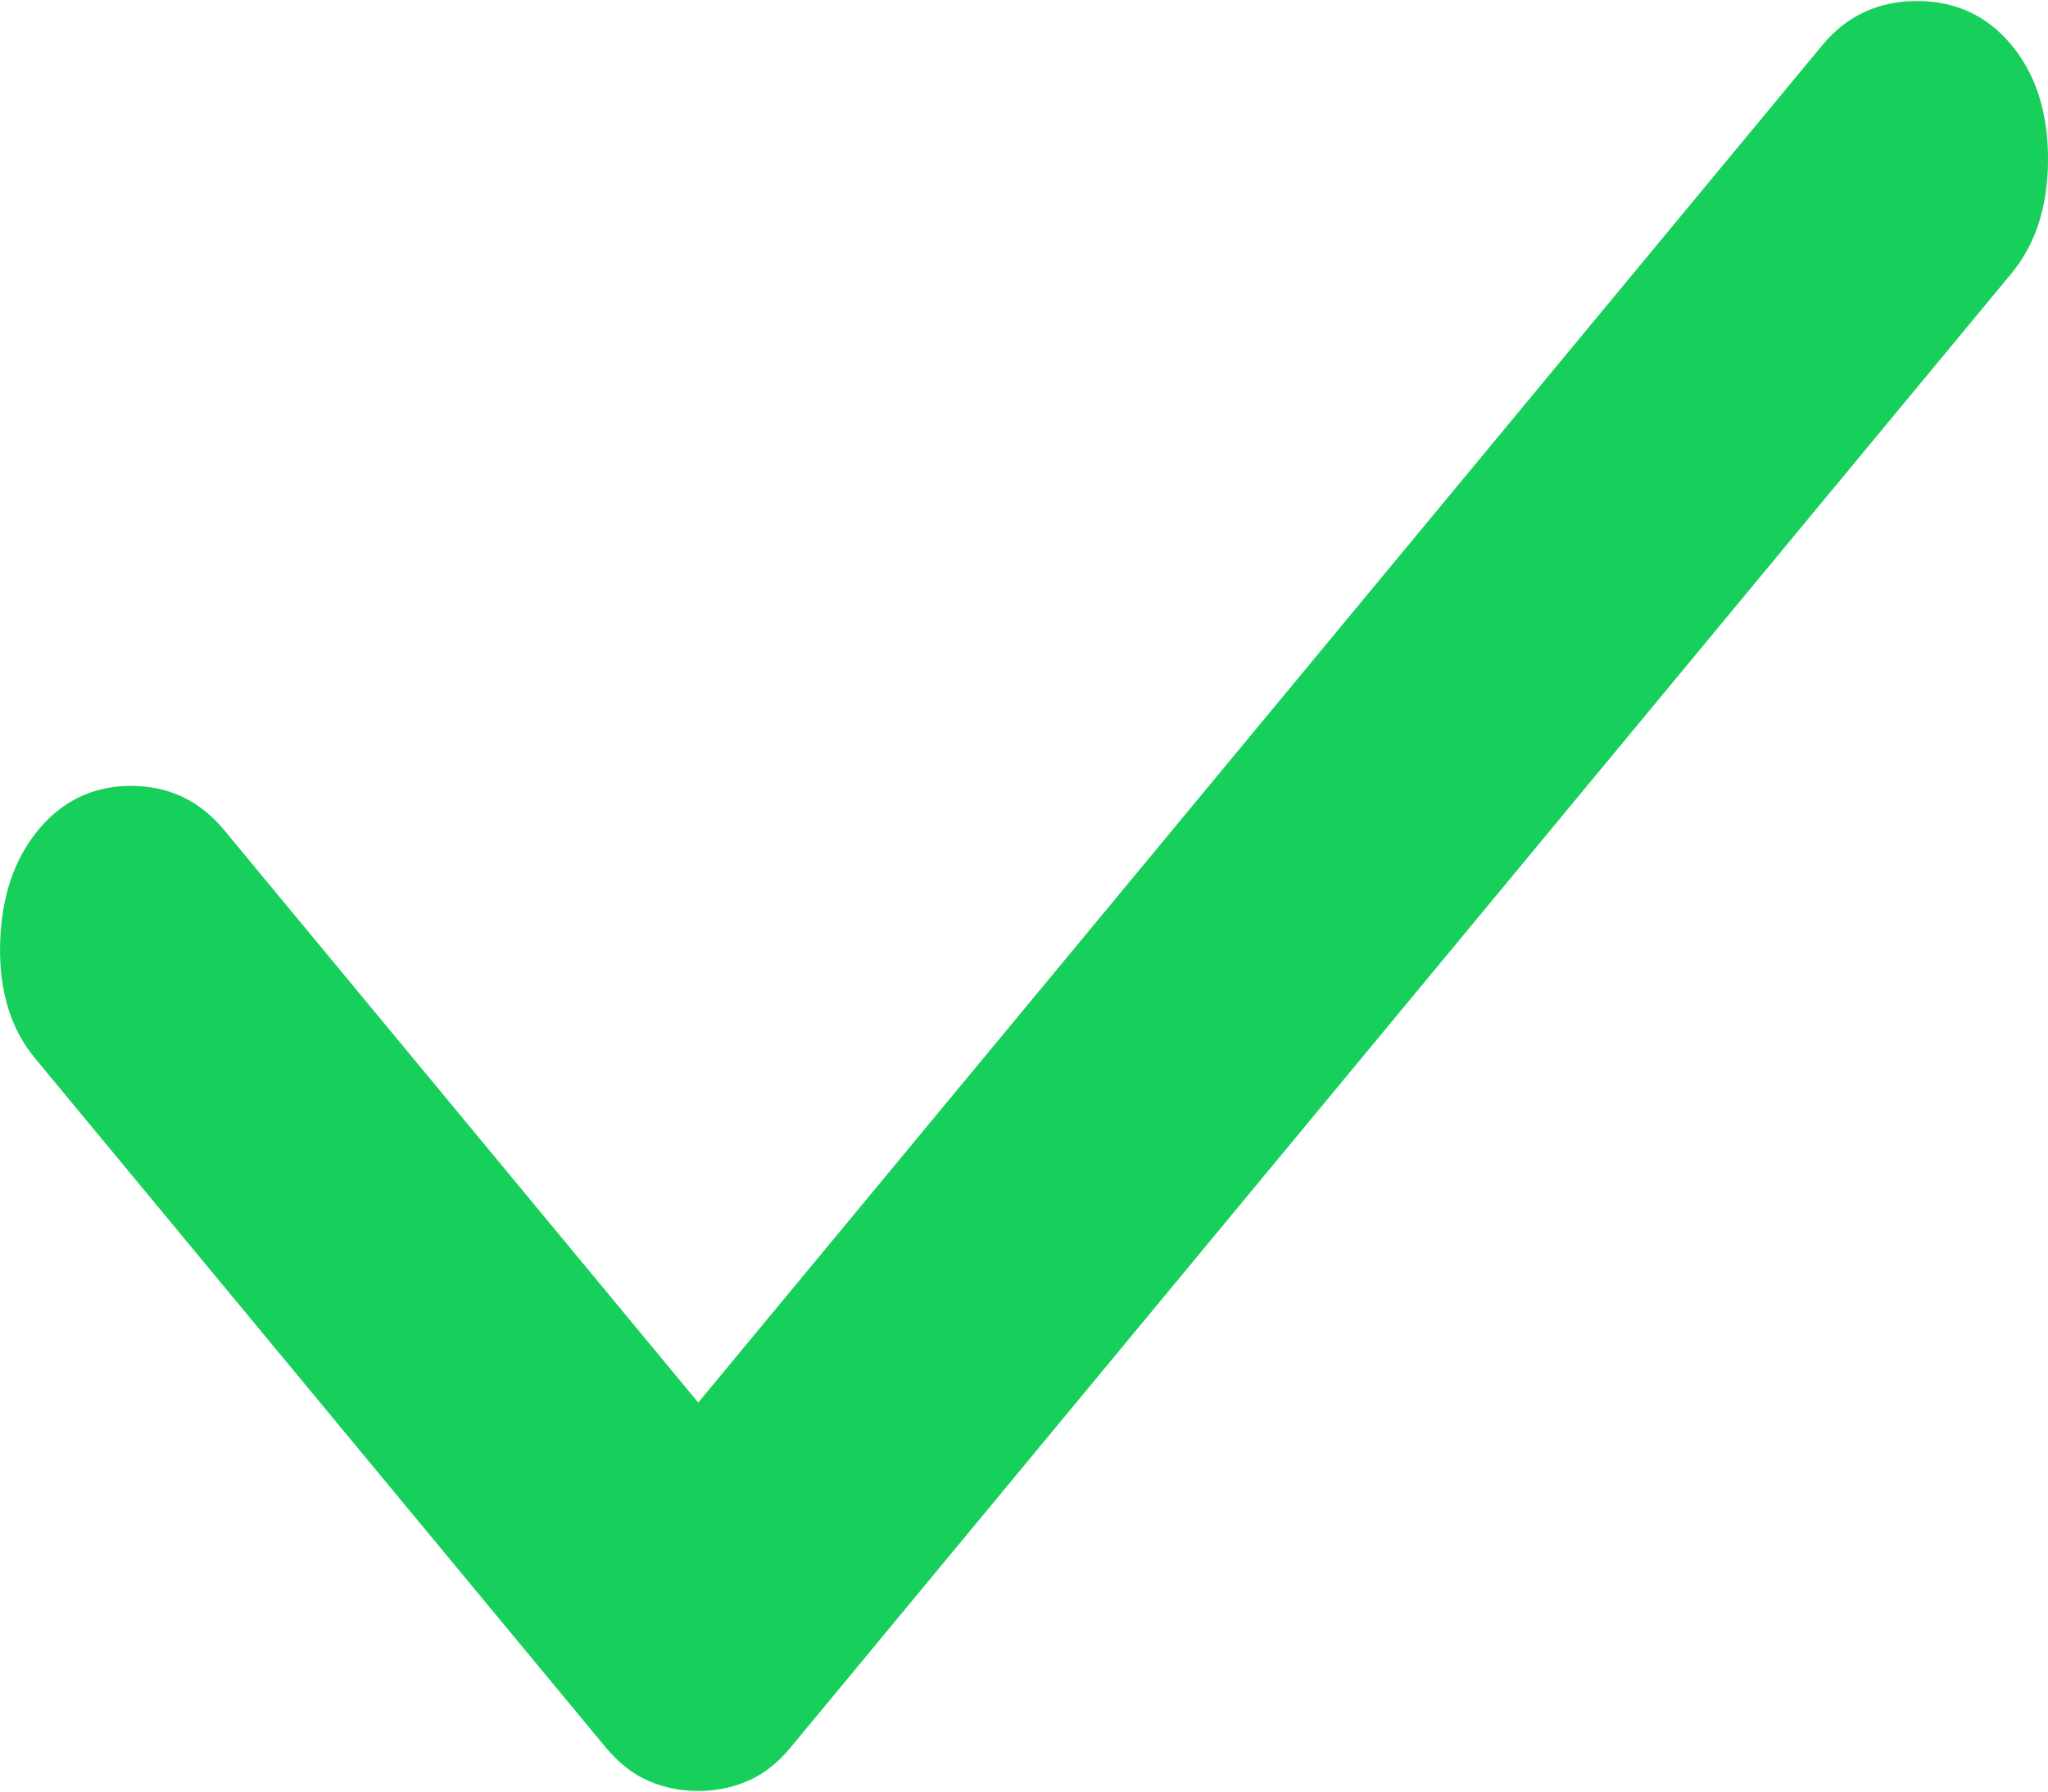 <svg width="16" height="14" viewBox="0 0 16 14" fill="none" xmlns="http://www.w3.org/2000/svg">
<path d="M5.455 13.995C5.317 13.995 5.187 13.969 5.066 13.916C4.945 13.865 4.833 13.776 4.729 13.651L0.273 8.269C0.083 8.039 -0.008 7.742 0.001 7.376C0.01 7.012 0.109 6.715 0.299 6.485C0.489 6.256 0.731 6.141 1.024 6.141C1.318 6.141 1.56 6.256 1.75 6.485L5.455 10.96L14.238 0.352C14.428 0.123 14.674 0.008 14.977 0.008C15.279 0.008 15.525 0.123 15.715 0.352C15.905 0.581 16 0.879 16 1.243C16 1.609 15.905 1.906 15.715 2.136L6.18 13.651C6.077 13.776 5.964 13.865 5.843 13.916C5.723 13.969 5.593 13.995 5.455 13.995Z" fill="#17D05B"/>
</svg>
